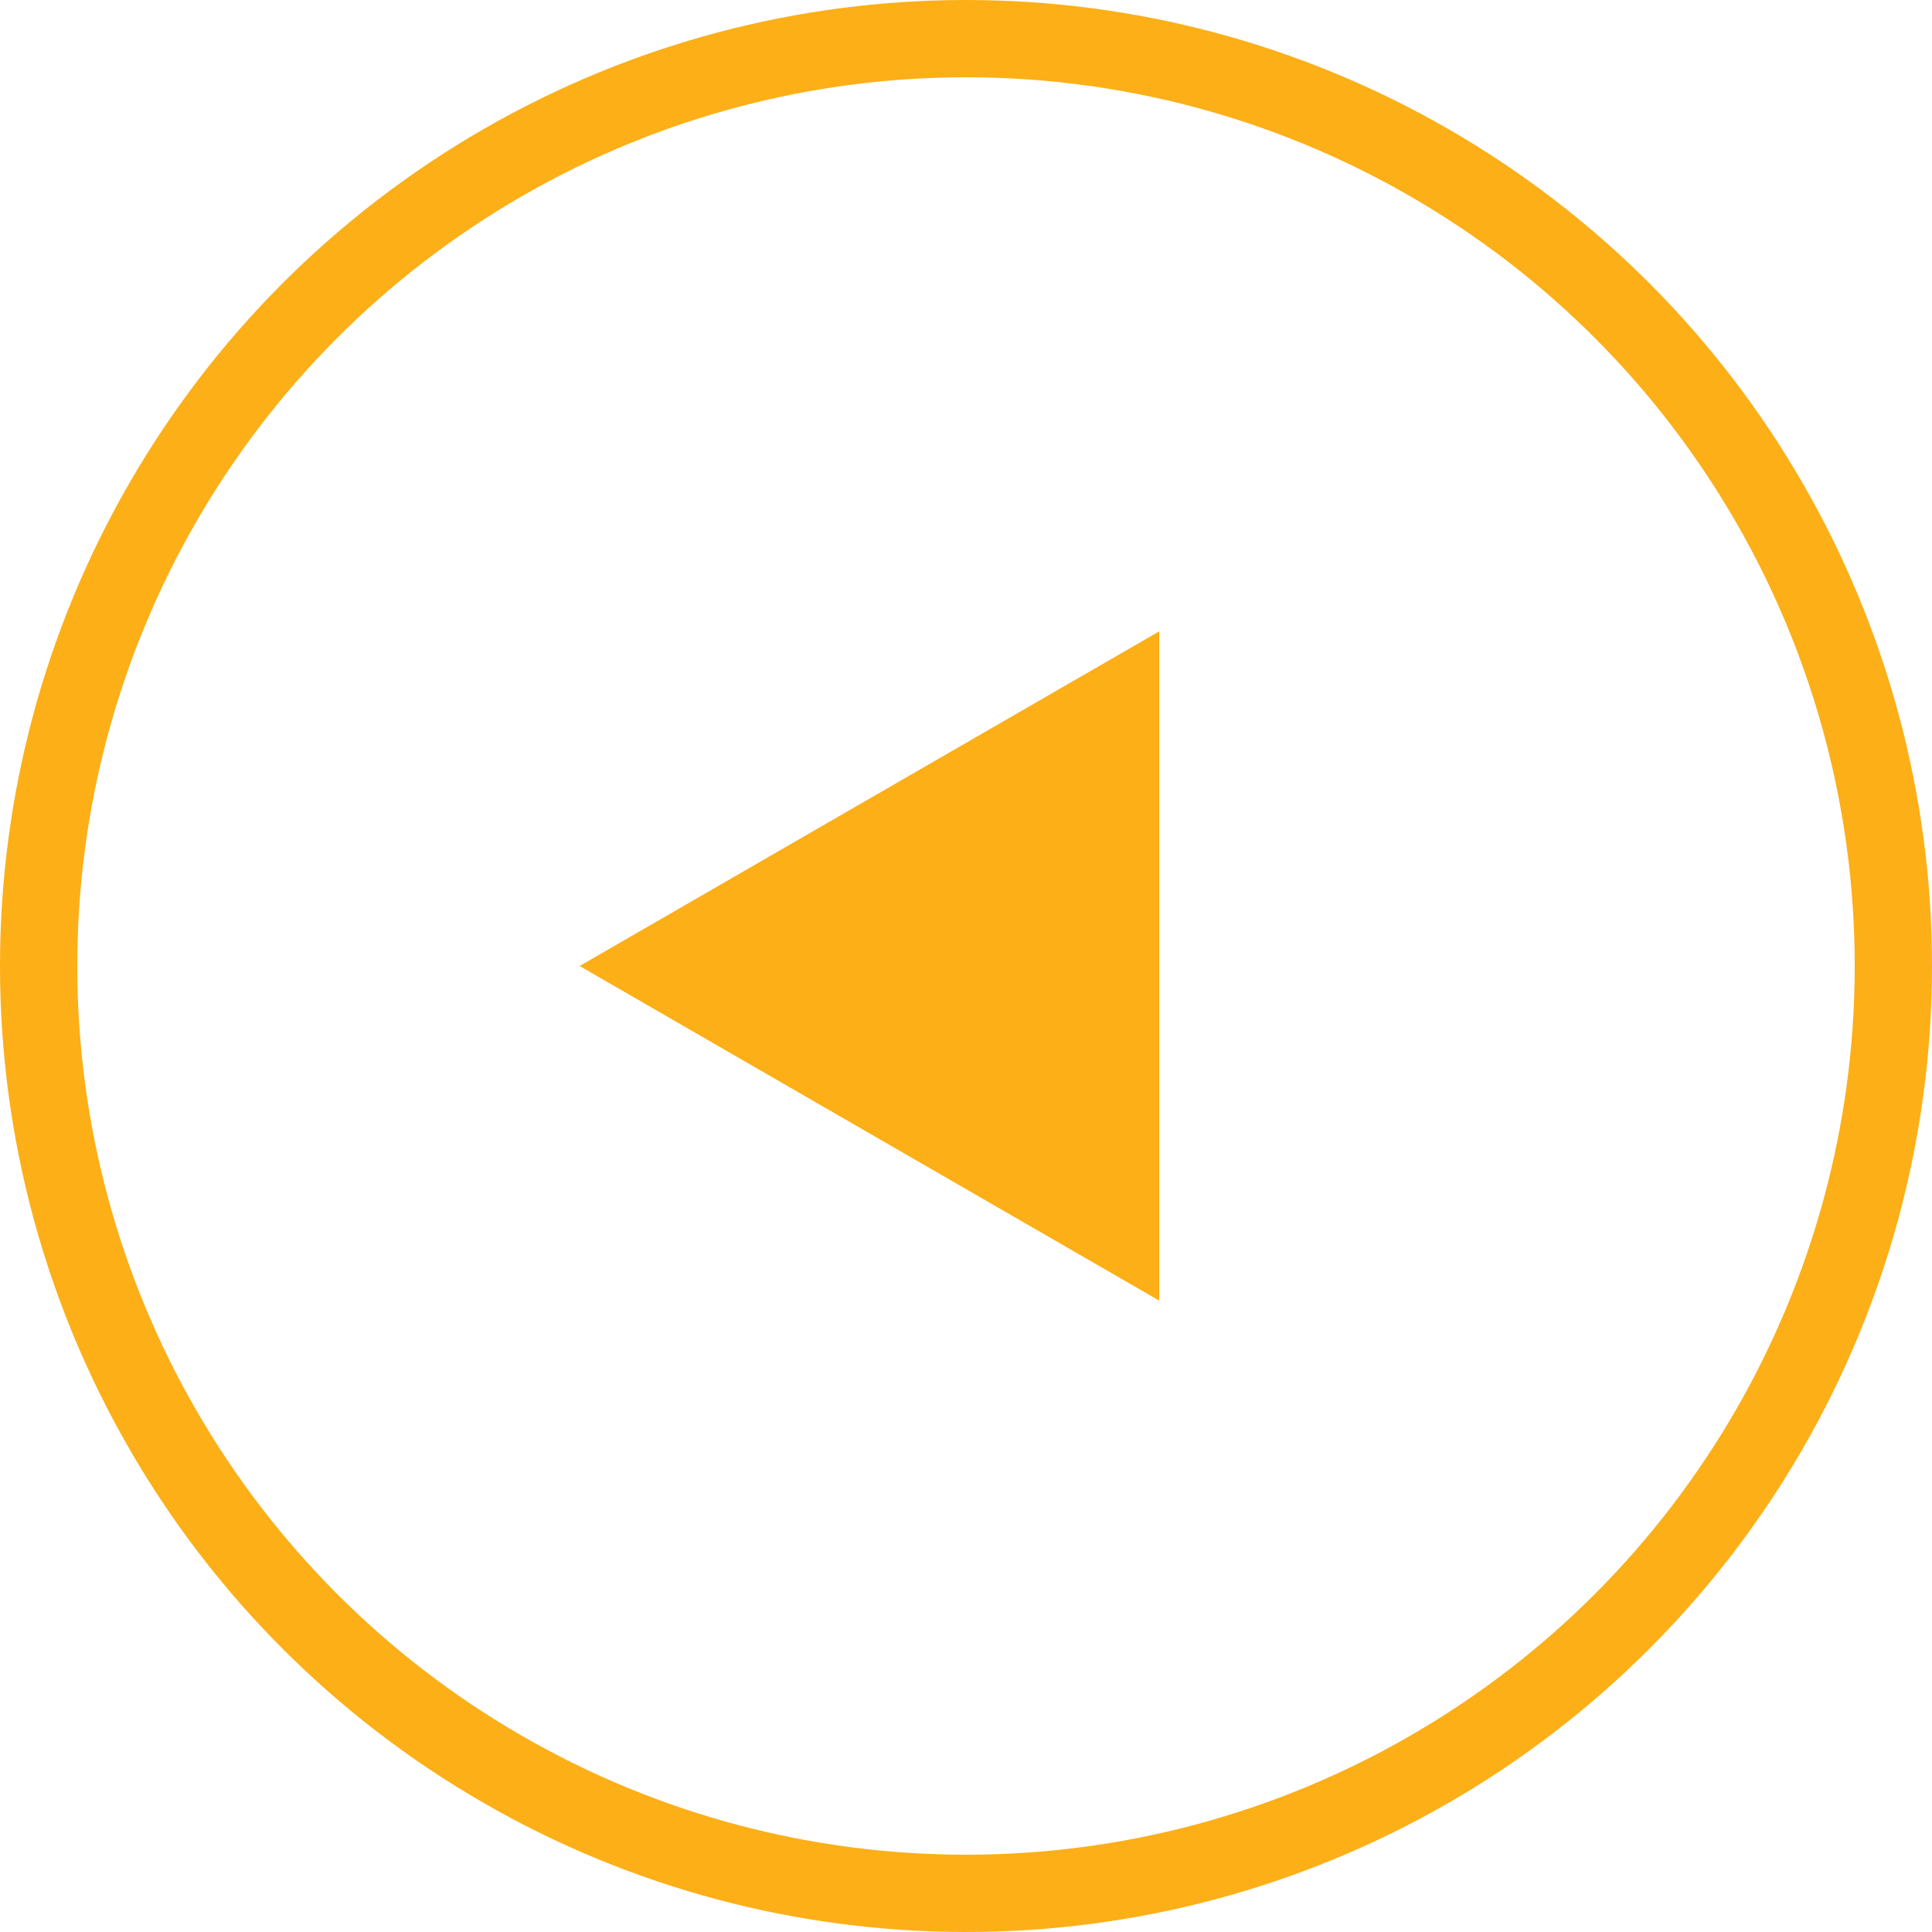 <svg width="100" height="100" viewBox="0 0 100 100" fill="none" xmlns="http://www.w3.org/2000/svg">
<circle cx="50" cy="50" r="48" stroke="#FCAF17" stroke-width="4"/>
<path d="M30 50L60 32.679L60 67.32L30 50Z" fill="#FCAF17"/>
</svg>
